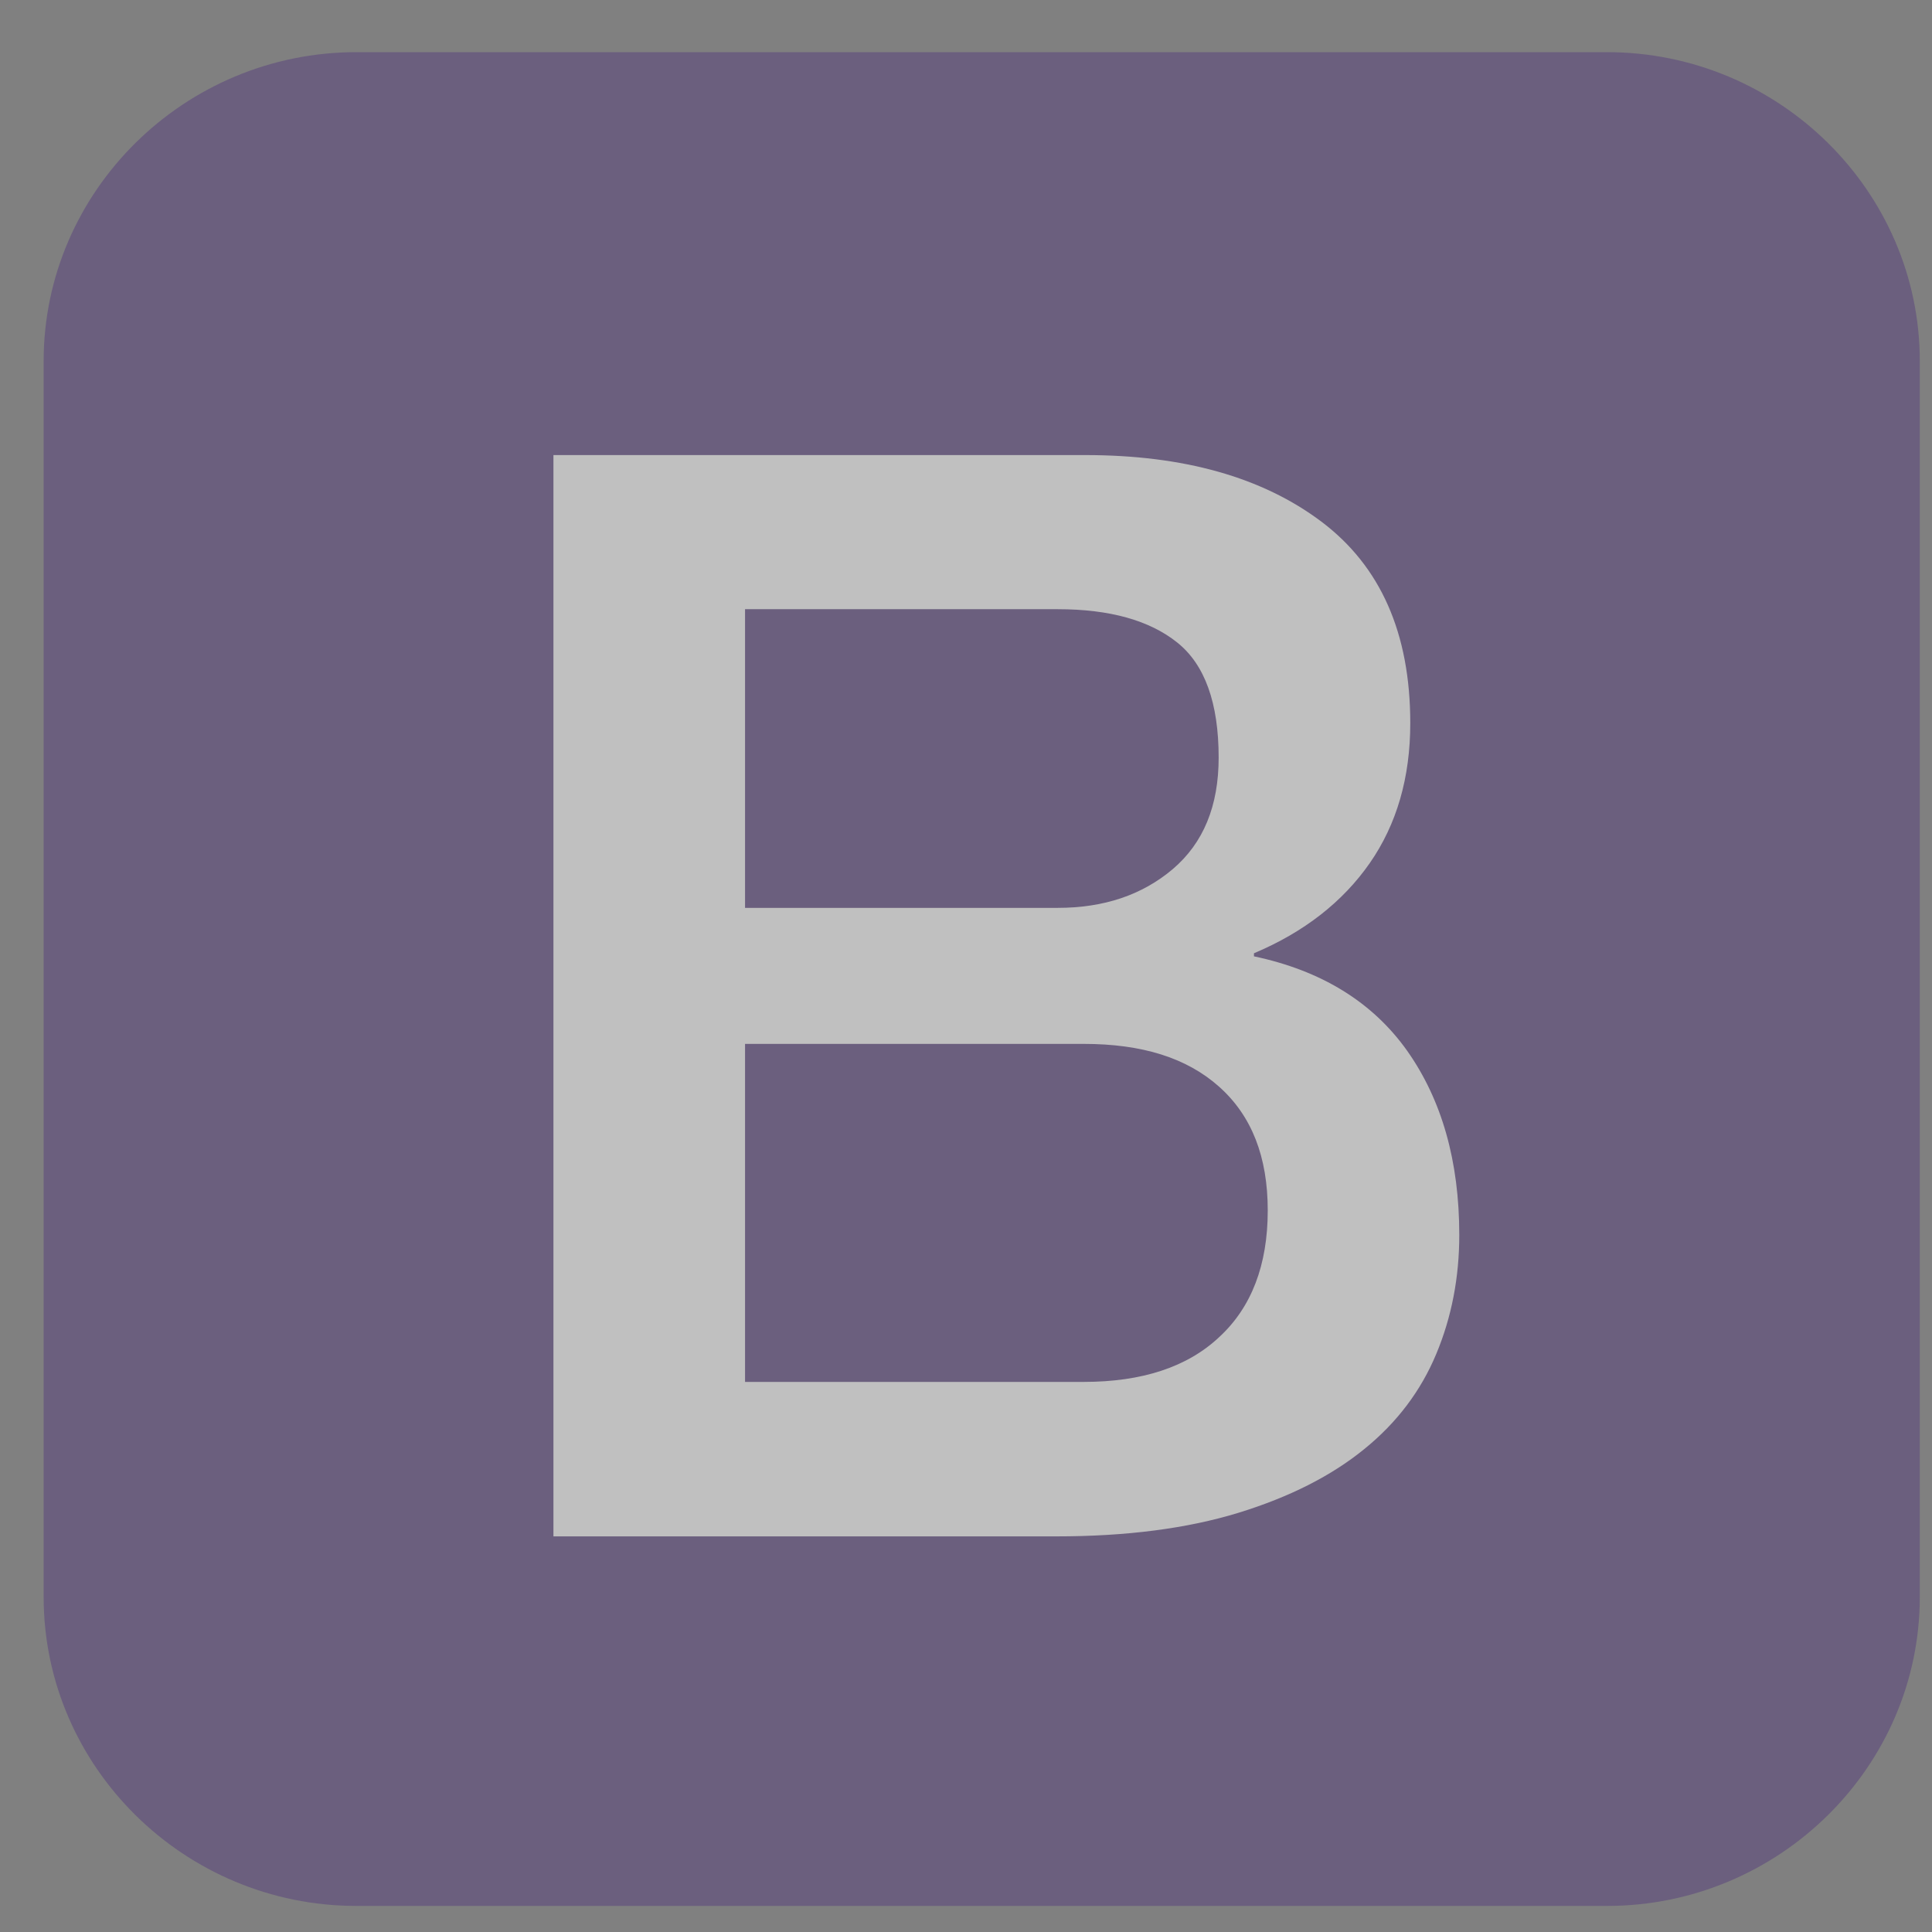 <svg width="22" height="22" viewBox="0 0 22 22" fill="none" xmlns="http://www.w3.org/2000/svg">
<rect x="0" y="0" width="22" height="22" fill="#808080" stroke="none"/>
<g opacity="0.5" clip-path="url(#clip0)">
<path d="M21.861 18.185C21.861 20.119 20.258 21.703 18.3 21.703H4.058C2.099 21.703 0.497 20.119 0.497 18.185V4.112C0.497 2.178 2.099 0.594 4.058 0.594H18.3C20.258 0.594 21.861 2.178 21.861 4.112V18.185Z" fill="#563D7C"/>
<path d="M6.302 5.182H12.359C13.476 5.182 14.373 5.433 15.047 5.94C15.72 6.447 16.059 7.21 16.059 8.234C16.059 8.855 15.905 9.386 15.598 9.828C15.291 10.269 14.851 10.614 14.279 10.855V10.89C15.047 11.052 15.63 11.411 16.024 11.966C16.418 12.525 16.617 13.221 16.617 14.063C16.617 14.546 16.53 14.998 16.356 15.415C16.181 15.836 15.909 16.198 15.535 16.501C15.162 16.805 14.687 17.046 14.104 17.226C13.521 17.405 12.83 17.495 12.027 17.495H6.302V5.182ZM8.484 10.338H12.044C12.568 10.338 13.004 10.193 13.354 9.897C13.703 9.6 13.877 9.179 13.877 8.627C13.877 8.006 13.72 7.568 13.406 7.317C13.092 7.065 12.638 6.937 12.044 6.937H8.484V10.338ZM8.484 15.736H12.341C13.004 15.736 13.521 15.567 13.884 15.225C14.251 14.887 14.436 14.404 14.436 13.784C14.436 13.173 14.254 12.707 13.884 12.376C13.514 12.045 13.004 11.887 12.341 11.887H8.484V15.736Z" fill="white"/>
</g>
<defs>
<clipPath id="clip0">
<rect width="21.364" height="21.108" fill="white" transform="translate(0.497 0.594)"/>
</clipPath>
</defs>
</svg>
